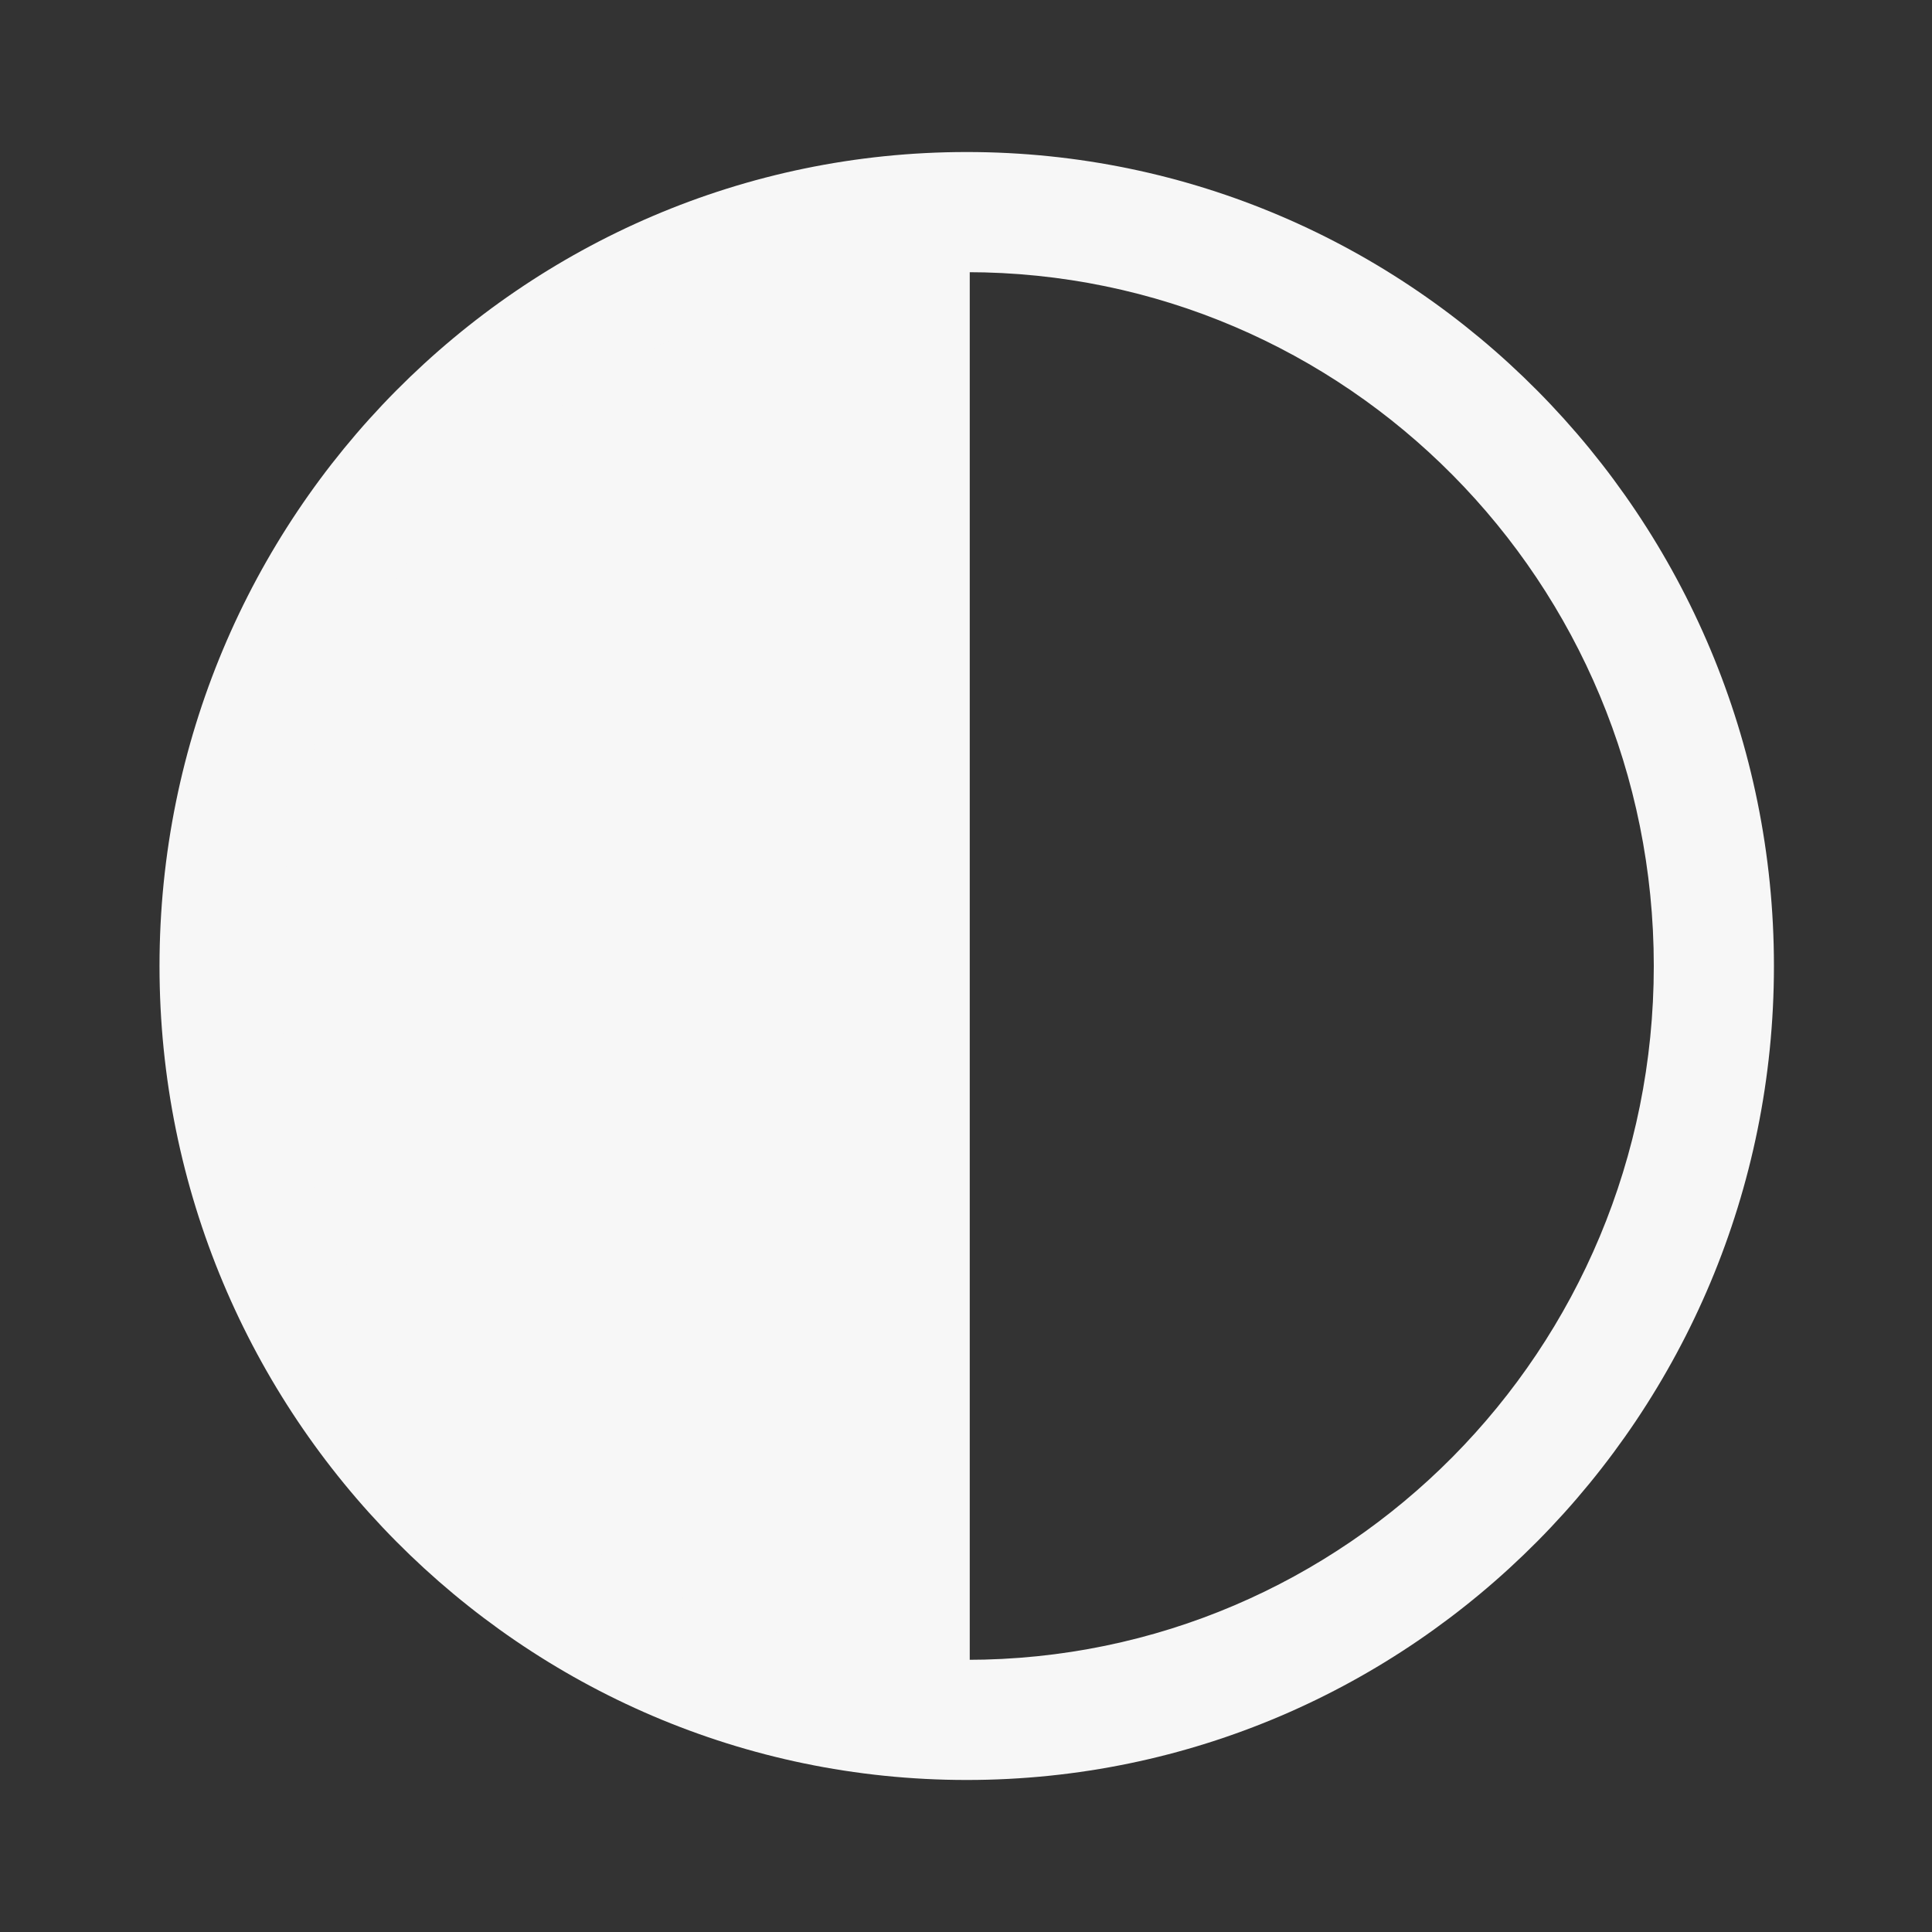 <?xml version="1.0" encoding="UTF-8" standalone="no"?>
<!-- Created with Inkscape (http://www.inkscape.org/) -->

<svg
   xmlns:dc="http://purl.org/dc/elements/1.1/"
   xmlns:cc="http://creativecommons.org/ns#"
   xmlns:rdf="http://www.w3.org/1999/02/22-rdf-syntax-ns#"
   xmlns:svg="http://www.w3.org/2000/svg"
   xmlns="http://www.w3.org/2000/svg"
   xmlns:sodipodi="http://sodipodi.sourceforge.net/DTD/sodipodi-0.dtd"
   xmlns:inkscape="http://www.inkscape.org/namespaces/inkscape"
   width="16"
   height="16"
   id="svg2"
   version="1.1"
   inkscape:version="0.48.4 r9939"
   sodipodi:docname="image-adjust-contrast-symbolic.svg">
  <rect width="100%" height="100%" fill="#333333" stroke="none"/>
  <defs
     id="defs4">
    <linearGradient
       id="linearGradient3946">
      <stop
         id="stop3948"
         offset="0"
         style="stop-color:#F7F7F7;stop-opacity:0.747;" />
      <stop
         id="stop3950"
         offset="1"
         style="stop-color:#F7F7F7;stop-opacity:0.024;" />
    </linearGradient>
    <linearGradient
       id="linearGradient3830-9">
      <stop
         style="stop-color:#F7F7F7;stop-opacity:0.747;"
         offset="0"
         id="stop3832-7" />
      <stop
         style="stop-color:#F7F7F7;stop-opacity:0.024;"
         offset="1"
         id="stop3834-5" />
    </linearGradient>
    <linearGradient
       id="linearGradient3984">
      <stop
         style="stop-color:#f4deba;stop-opacity:1;"
         offset="0"
         id="stop3986" />
      <stop
         style="stop-color:#de9625;stop-opacity:0;"
         offset="1"
         id="stop3988" />
    </linearGradient>
  </defs>
  <sodipodi:namedview
     id="base"
     pagecolor="#555753"
     bordercolor="#F7F7F7666"
     borderopacity="1.0"
     inkscape:pageopacity="1"
     inkscape:pageshadow="2"
     inkscape:zoom="16.000001"
     inkscape:cx="-7.6491568"
     inkscape:cy="4.0971051"
     inkscape:document-units="px"
     inkscape:current-layer="layer1"
     showgrid="true"
     inkscape:snap-grids="true"
     inkscape:window-width="1920"
     inkscape:window-height="1134"
     inkscape:window-x="0"
     inkscape:window-y="27"
     inkscape:window-maximized="1"
     showborder="true"
     fit-margin-top="0"
     fit-margin-right="0"
     fit-margin-left="0"
     fit-margin-bottom="0"
     showguides="true"
     inkscape:guide-bbox="true">
    <inkscape:grid
       type="xygrid"
       id="grid7044"
       empspacing="8"
       visible="true"
       enabled="true"
       snapvisiblegridlinesonly="true"
       originx="-31.976px"
       originy="-816px" />
  </sodipodi:namedview>
  <g
     inkscape:label="Livello 1"
     inkscape:groupmode="layer"
     id="layer1"
     transform="translate(-31.976,-220.362)">
    <path
       style="fill:#F7F7F7;fill-opacity:1;stroke:none;opacity:1"
       d="M 8 1.75 C 4.583 1.75 1.812 4.552 1.812 8 C 1.812 11.448 4.583 14.25 8 14.25 C 8.011 14.25 8.021 14.25 8.031 14.25 L 8.031 1.75 C 8.021 1.75 8.011 1.75 8 1.75 z "
       transform="translate(31.976,220.362)"
       id="path3798" />
    <path
       style="font-size:medium;font-style:normal;font-variant:normal;font-weight:normal;font-stretch:normal;text-indent:0;text-align:start;text-decoration:none;line-height:normal;letter-spacing:normal;word-spacing:normal;text-transform:none;direction:ltr;block-progression:tb;writing-mode:lr-tb;text-anchor:start;baseline-shift:baseline;color:#F7F7F7;fill:#F7F7F7;fill-opacity:1;stroke:none;stroke-width:1.131;marker:none;visibility:visible;display:inline;overflow:visible;enable-background:accumulate;font-family:Sans;-inkscape-font-specification:Sans"
       d="m 39.982,221.621 c -3.69,0 -6.685,3.025 -6.685,6.741 0,3.716 2.995,6.741 6.685,6.741 3.69,0 6.685,-3.025 6.685,-6.741 0,-3.716 -2.995,-6.741 -6.685,-6.741 z m 0,0.995 c 3.145,0 5.69,2.566 5.69,5.746 0,3.18 -2.546,5.746 -5.69,5.746 -3.145,0 -5.69,-2.566 -5.69,-5.746 0,-3.18 2.546,-5.746 5.69,-5.746 z"
       id="path3026"
       inkscape:connector-curvature="0" />
  </g>
</svg>
